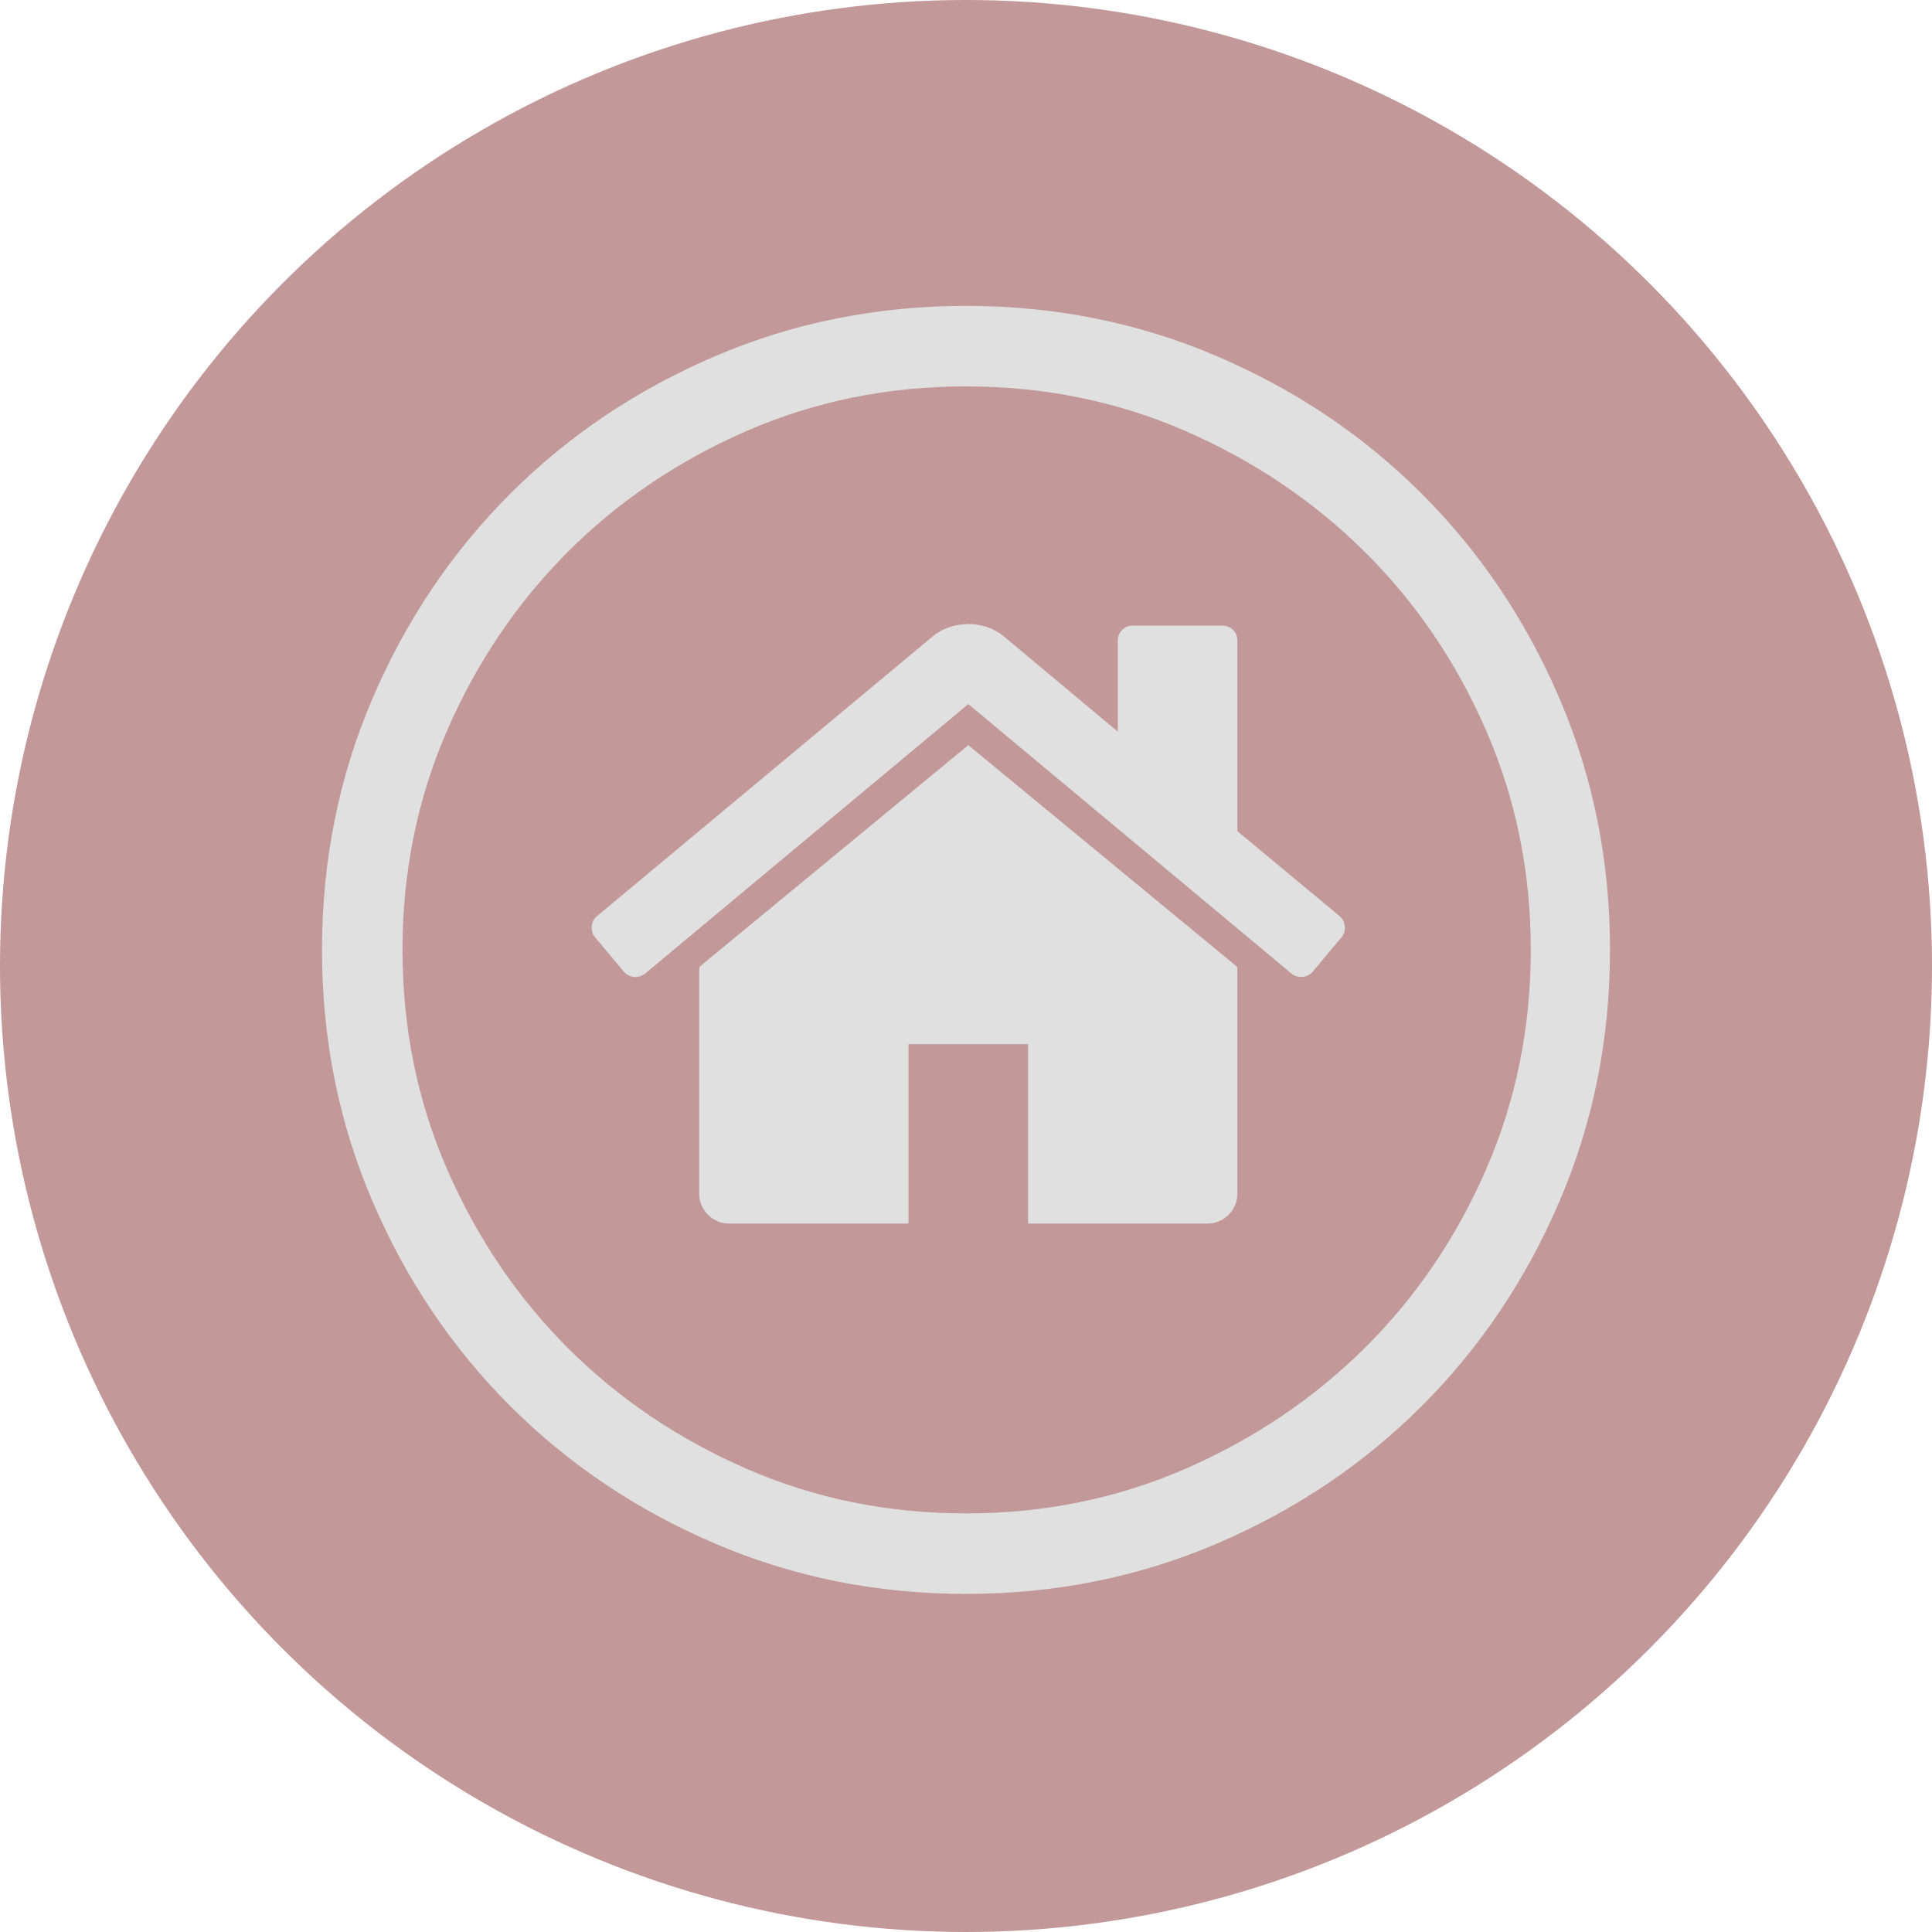 <?xml version="1.0" encoding="UTF-8"?>
<svg width="30px" height="30px" viewBox="0 0 30 30" version="1.1" xmlns="http://www.w3.org/2000/svg" xmlns:xlink="http://www.w3.org/1999/xlink">
    <!-- Generator: Sketch 55.2 (78181) - https://sketchapp.com -->
    <title>Group 9</title>
    <desc>Created with Sketch.</desc>
    <g id="Page-1" stroke="none" stroke-width="1" fill="none" fill-rule="evenodd">
        <g id="Group-9">
            <circle id="Oval-Copy-9" fill="#C29898" transform="translate(15, 15) rotate(-180) translate(-15, -15) " cx="15" cy="15" r="15"></circle>
            <path d="M15,4.75 C16.38,4.75 17.679,5.01 18.896,5.531 C20.114,6.052 21.175,6.765 22.08,7.67 C22.985,8.575 23.698,9.636 24.219,10.854 C24.74,12.071 25,13.37 25,14.75 C25,16.13 24.74,17.429 24.219,18.646 C23.698,19.864 22.985,20.925 22.08,21.83 C21.175,22.735 20.114,23.448 18.896,23.969 C17.679,24.49 16.38,24.75 15,24.75 C13.62,24.75 12.321,24.49 11.104,23.969 C9.886,23.448 8.825,22.735 7.92,21.83 C7.015,20.925 6.302,19.864 5.781,18.646 C5.26,17.429 5,16.13 5,14.75 C5,13.37 5.26,12.071 5.781,10.854 C6.302,9.636 7.015,8.575 7.92,7.67 C8.825,6.765 9.886,6.052 11.104,5.531 C12.321,5.01 13.62,4.75 15,4.75 Z M15,23.52 C16.211,23.52 17.347,23.288 18.408,22.826 C19.469,22.364 20.394,21.736 21.182,20.941 C21.969,20.147 22.594,19.219 23.057,18.158 C23.519,17.097 23.75,15.961 23.75,14.75 C23.75,13.539 23.519,12.403 23.057,11.342 C22.594,10.281 21.969,9.356 21.182,8.568 C20.394,7.781 19.469,7.156 18.408,6.693 C17.347,6.231 16.211,6 15,6 C13.789,6 12.653,6.231 11.592,6.693 C10.531,7.156 9.606,7.781 8.818,8.568 C8.031,9.356 7.406,10.281 6.943,11.342 C6.481,12.403 6.25,13.539 6.25,14.75 C6.25,15.961 6.481,17.097 6.943,18.158 C7.406,19.219 8.031,20.147 8.818,20.941 C9.606,21.736 10.531,22.364 11.592,22.826 C12.653,23.288 13.789,23.52 15,23.52 Z" id="" fill="#E0E0E0" fill-rule="nonzero" transform="translate(15, 14.75) rotate(-450) translate(-15, -14.75) "></path>
            <path d="M19.214,15.054 L19.214,18.536 C19.214,18.79 19.004,19 18.75,19 L15.964,19 L15.964,16.214 L14.107,16.214 L14.107,19 L11.321,19 C11.068,19 10.857,18.79 10.857,18.536 L10.857,15.054 C10.857,15.039 10.864,15.025 10.864,15.01 L15.036,11.571 L19.207,15.01 C19.214,15.025 19.214,15.039 19.214,15.054 Z M20.832,14.553 L20.382,15.09 C20.346,15.133 20.288,15.162 20.23,15.17 C20.223,15.17 20.215,15.17 20.208,15.17 C20.15,15.17 20.099,15.155 20.056,15.119 L15.036,10.933 L10.016,15.119 C9.965,15.155 9.907,15.177 9.842,15.17 C9.783,15.162 9.725,15.133 9.689,15.09 L9.239,14.553 C9.16,14.459 9.174,14.306 9.268,14.227 L14.484,9.881 C14.789,9.627 15.282,9.627 15.587,9.881 L17.357,11.361 L17.357,9.946 C17.357,9.816 17.459,9.714 17.589,9.714 L18.982,9.714 C19.113,9.714 19.214,9.816 19.214,9.946 L19.214,12.906 L20.803,14.227 C20.897,14.306 20.912,14.459 20.832,14.553 Z" id="" fill="#E0E0E0" fill-rule="nonzero"></path>
        </g>
    </g>
</svg>